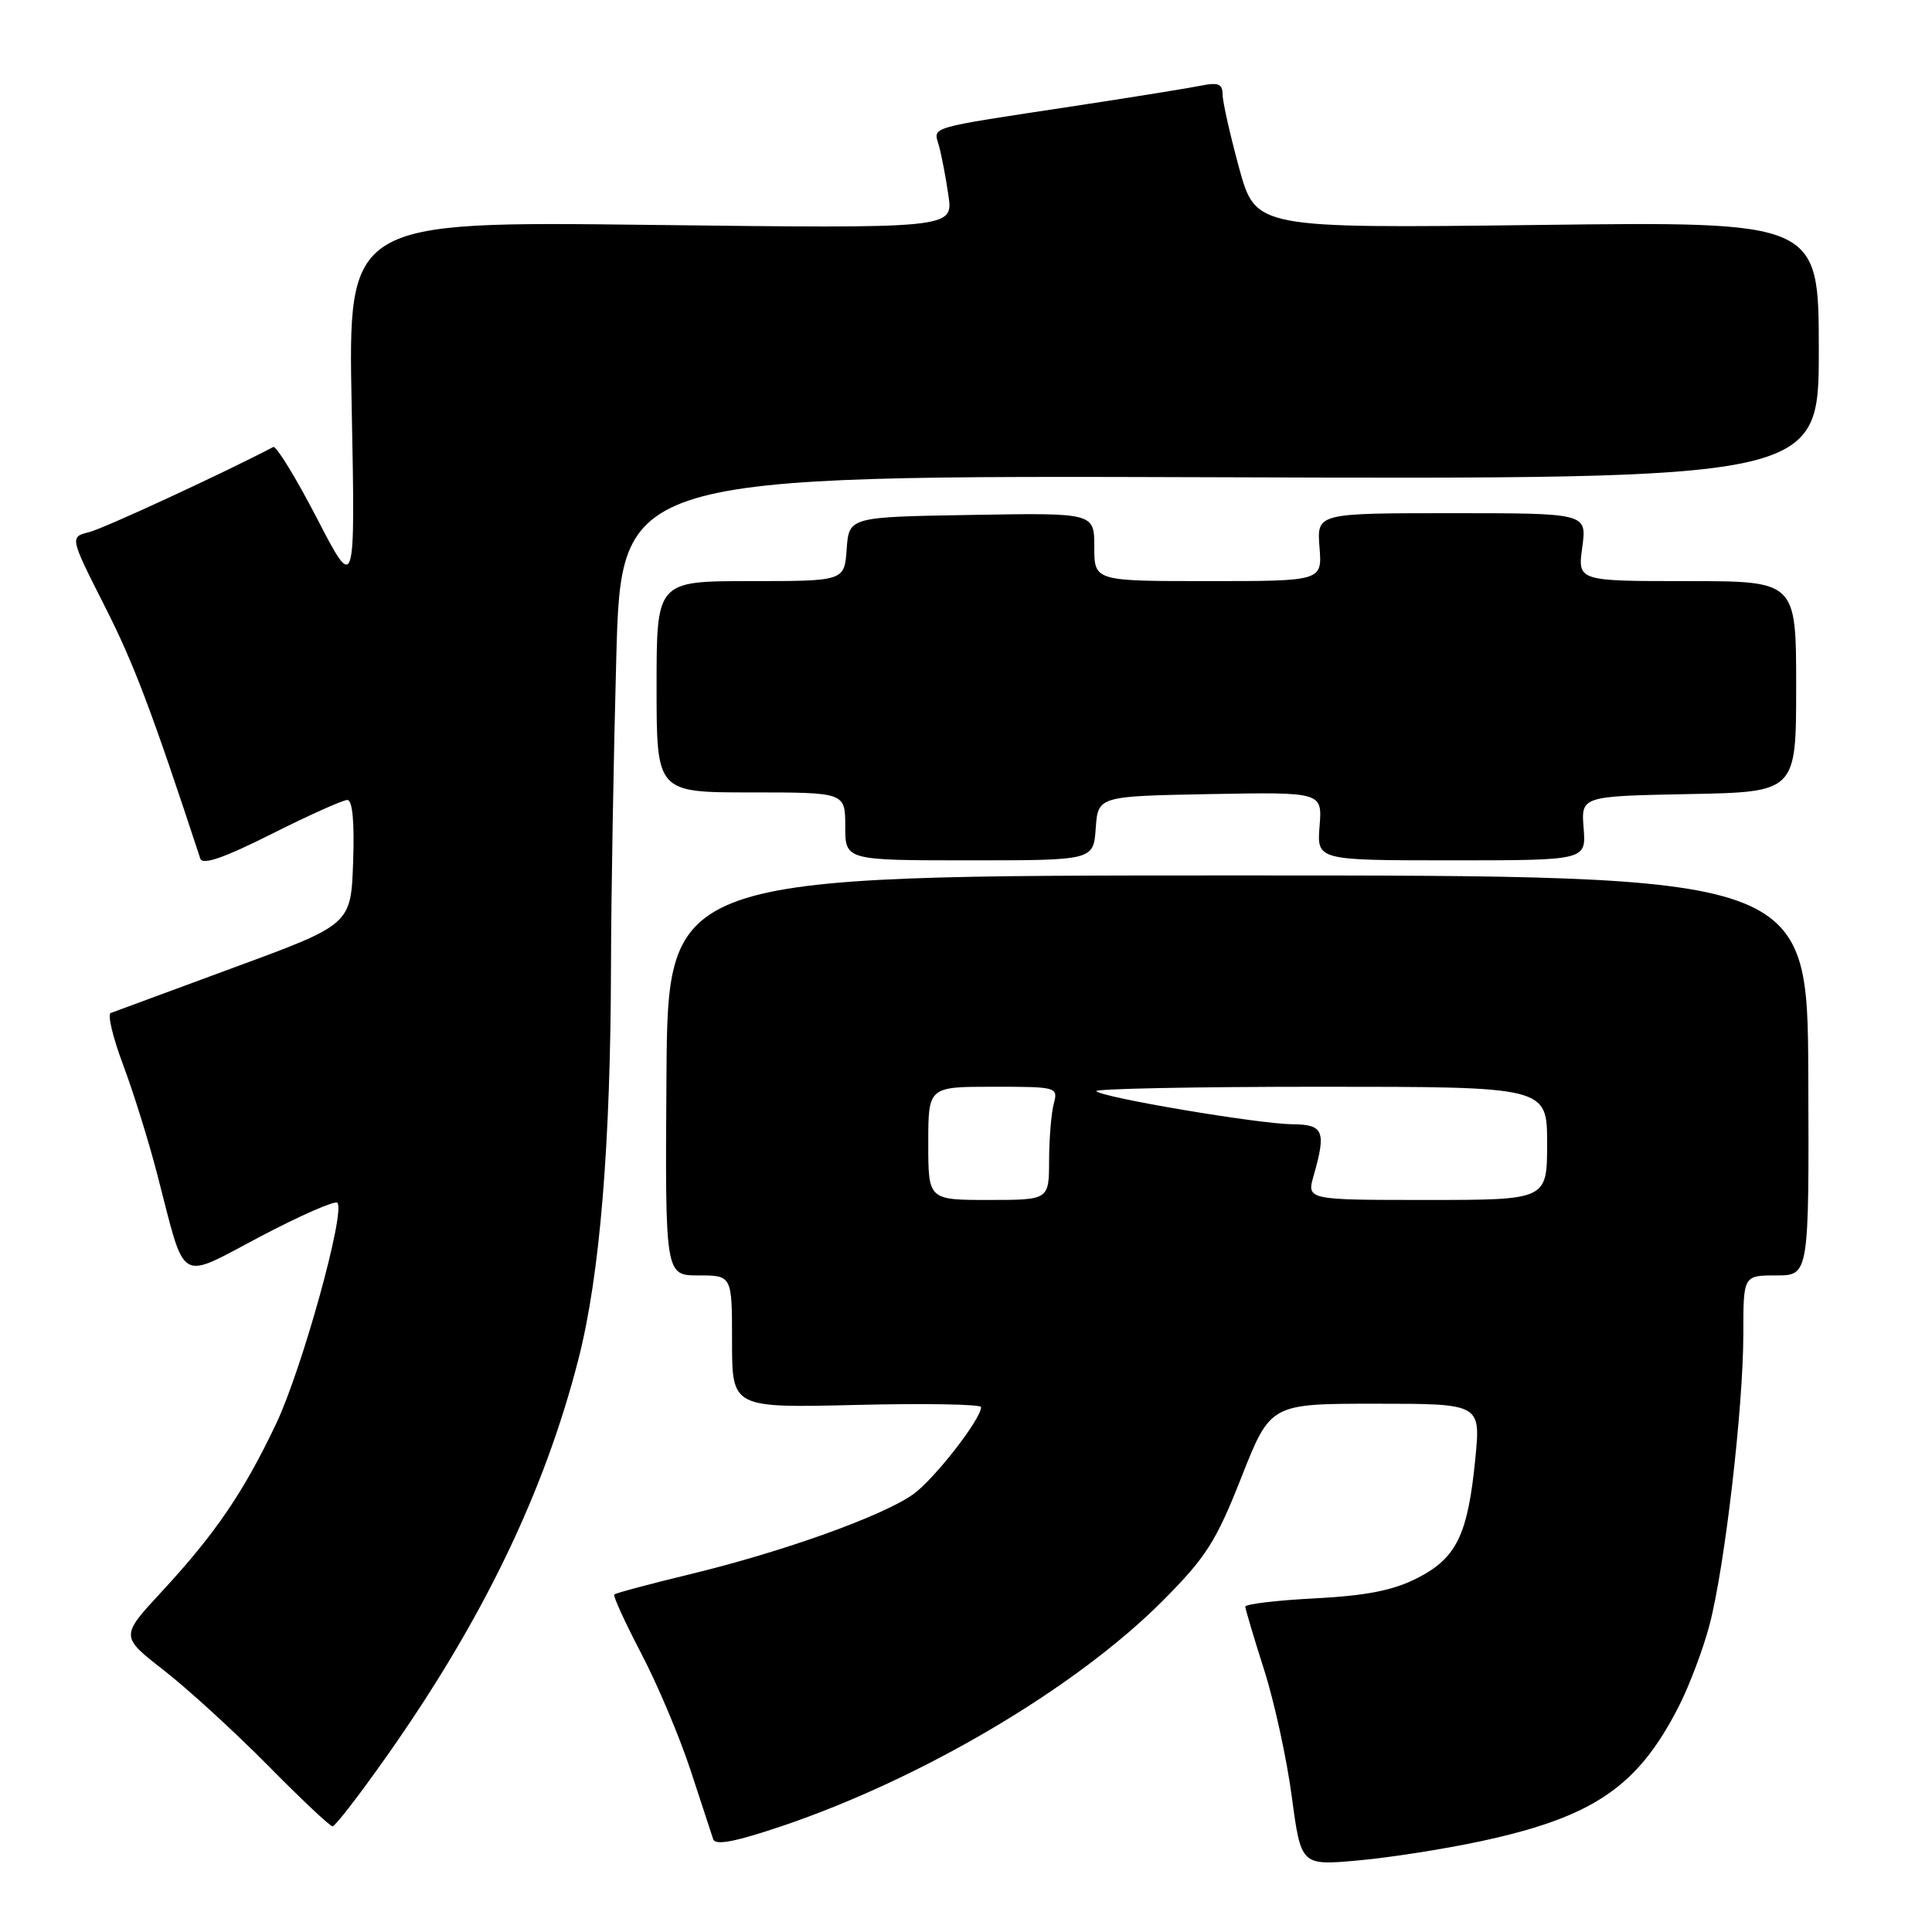 <?xml version="1.0" encoding="UTF-8" standalone="no"?>
<!DOCTYPE svg PUBLIC "-//W3C//DTD SVG 1.1//EN" "http://www.w3.org/Graphics/SVG/1.1/DTD/svg11.dtd" >
<svg xmlns="http://www.w3.org/2000/svg" xmlns:xlink="http://www.w3.org/1999/xlink" version="1.1" viewBox="0 0 256 256">
 <g >
 <path fill="currentColor"
d=" M 196.09 244.00 C 211.17 240.77 217.05 236.76 222.51 225.98 C 223.89 223.26 225.70 218.44 226.53 215.27 C 228.54 207.62 231.00 186.45 231.00 176.76 C 231.00 169.00 231.00 169.00 235.36 169.00 C 239.71 169.00 239.71 169.00 239.61 142.50 C 239.50 116.00 239.50 116.00 164.00 116.00 C 88.50 116.00 88.50 116.00 88.31 142.50 C 88.13 169.00 88.13 169.00 92.56 169.00 C 97.00 169.00 97.00 169.00 97.00 177.78 C 97.00 186.56 97.00 186.56 113.50 186.16 C 122.58 185.94 130.00 186.07 130.00 186.45 C 130.00 188.04 123.77 196.03 120.99 198.01 C 116.97 200.87 103.82 205.59 91.65 208.54 C 86.19 209.86 81.58 211.09 81.39 211.28 C 81.21 211.46 82.81 214.96 84.95 219.06 C 87.10 223.15 90.03 230.10 91.48 234.50 C 92.92 238.90 94.28 243.04 94.50 243.70 C 94.79 244.56 97.40 244.06 103.60 241.97 C 122.26 235.66 142.60 223.62 154.07 212.11 C 159.81 206.34 161.14 204.26 164.49 195.75 C 168.34 186.00 168.34 186.00 182.27 186.00 C 196.20 186.00 196.20 186.00 195.49 193.25 C 194.50 203.37 193.01 206.44 187.83 209.09 C 184.62 210.73 181.11 211.43 174.25 211.79 C 169.16 212.05 165.01 212.55 165.01 212.89 C 165.02 213.22 166.13 216.97 167.49 221.22 C 168.85 225.46 170.50 233.04 171.17 238.07 C 172.39 247.20 172.39 247.20 179.94 246.52 C 184.10 246.15 191.37 245.01 196.09 244.00 Z  M 51.21 232.75 C 63.95 214.69 72.14 197.73 76.66 180.04 C 79.49 168.95 80.91 151.76 80.96 127.91 C 80.98 118.79 81.30 100.45 81.66 87.15 C 82.32 62.98 82.32 62.98 161.66 63.24 C 241.00 63.50 241.00 63.50 241.00 46.43 C 241.00 29.35 241.00 29.35 203.69 29.81 C 166.39 30.26 166.39 30.26 164.19 22.26 C 162.99 17.86 162.00 13.47 162.00 12.51 C 162.00 11.14 161.42 10.89 159.25 11.33 C 157.74 11.64 150.20 12.86 142.50 14.03 C 122.55 17.06 123.69 16.73 124.41 19.30 C 124.75 20.51 125.32 23.48 125.67 25.89 C 126.31 30.28 126.31 30.28 86.21 29.80 C 46.11 29.32 46.11 29.32 46.60 53.91 C 47.08 78.50 47.08 78.50 42.00 68.68 C 39.20 63.28 36.59 59.03 36.21 59.23 C 29.74 62.63 13.75 70.03 11.81 70.51 C 9.24 71.16 9.24 71.16 13.88 80.33 C 17.76 87.98 20.07 94.10 26.54 113.77 C 26.83 114.66 29.65 113.69 35.96 110.52 C 40.91 108.03 45.44 106.00 46.02 106.00 C 46.71 106.00 46.98 108.92 46.79 114.25 C 46.50 122.50 46.50 122.50 31.00 128.20 C 22.47 131.34 15.13 134.05 14.67 134.23 C 14.22 134.41 14.96 137.49 16.31 141.09 C 17.66 144.68 19.71 151.24 20.85 155.66 C 24.68 170.41 23.44 169.67 34.51 163.84 C 39.80 161.06 44.38 159.05 44.70 159.37 C 45.82 160.49 40.03 181.40 36.59 188.65 C 32.28 197.73 28.52 203.24 21.43 210.90 C 15.94 216.83 15.94 216.83 21.72 221.33 C 24.90 223.81 31.09 229.47 35.48 233.91 C 39.86 238.36 43.73 242.00 44.07 242.00 C 44.41 242.00 47.62 237.84 51.21 232.75 Z  M 145.19 109.75 C 145.50 105.50 145.50 105.50 160.35 105.22 C 175.21 104.95 175.21 104.95 174.85 109.47 C 174.49 114.00 174.49 114.00 192.33 114.00 C 210.17 114.00 210.17 114.00 209.84 109.75 C 209.50 105.50 209.50 105.50 223.75 105.22 C 238.00 104.95 238.00 104.95 238.00 90.97 C 238.00 77.00 238.00 77.00 223.52 77.00 C 209.04 77.00 209.04 77.00 209.66 72.50 C 210.27 68.00 210.27 68.00 192.38 68.00 C 174.49 68.00 174.49 68.00 174.84 72.50 C 175.20 77.00 175.20 77.00 160.10 77.00 C 145.00 77.00 145.00 77.00 145.00 72.48 C 145.00 67.95 145.00 67.95 128.75 68.23 C 112.50 68.50 112.50 68.50 112.19 72.75 C 111.89 77.00 111.89 77.00 99.44 77.00 C 87.00 77.00 87.00 77.00 87.00 91.00 C 87.00 105.00 87.00 105.00 99.50 105.00 C 112.00 105.00 112.00 105.00 112.00 109.50 C 112.00 114.00 112.00 114.00 128.44 114.00 C 144.89 114.00 144.89 114.00 145.19 109.75 Z  M 123.00 151.50 C 123.00 144.00 123.00 144.00 131.62 144.00 C 140.06 144.00 140.22 144.04 139.63 146.25 C 139.30 147.49 139.02 150.86 139.01 153.75 C 139.00 159.00 139.00 159.00 131.00 159.00 C 123.00 159.00 123.00 159.00 123.00 151.50 Z  M 174.07 155.76 C 175.75 149.89 175.39 149.00 171.25 148.97 C 166.80 148.93 146.12 145.45 145.26 144.59 C 144.93 144.27 158.24 144.00 174.83 144.00 C 205.00 144.00 205.00 144.00 205.00 151.50 C 205.00 159.00 205.00 159.00 189.07 159.00 C 173.14 159.00 173.14 159.00 174.07 155.76 Z "/>
</g>
</svg>